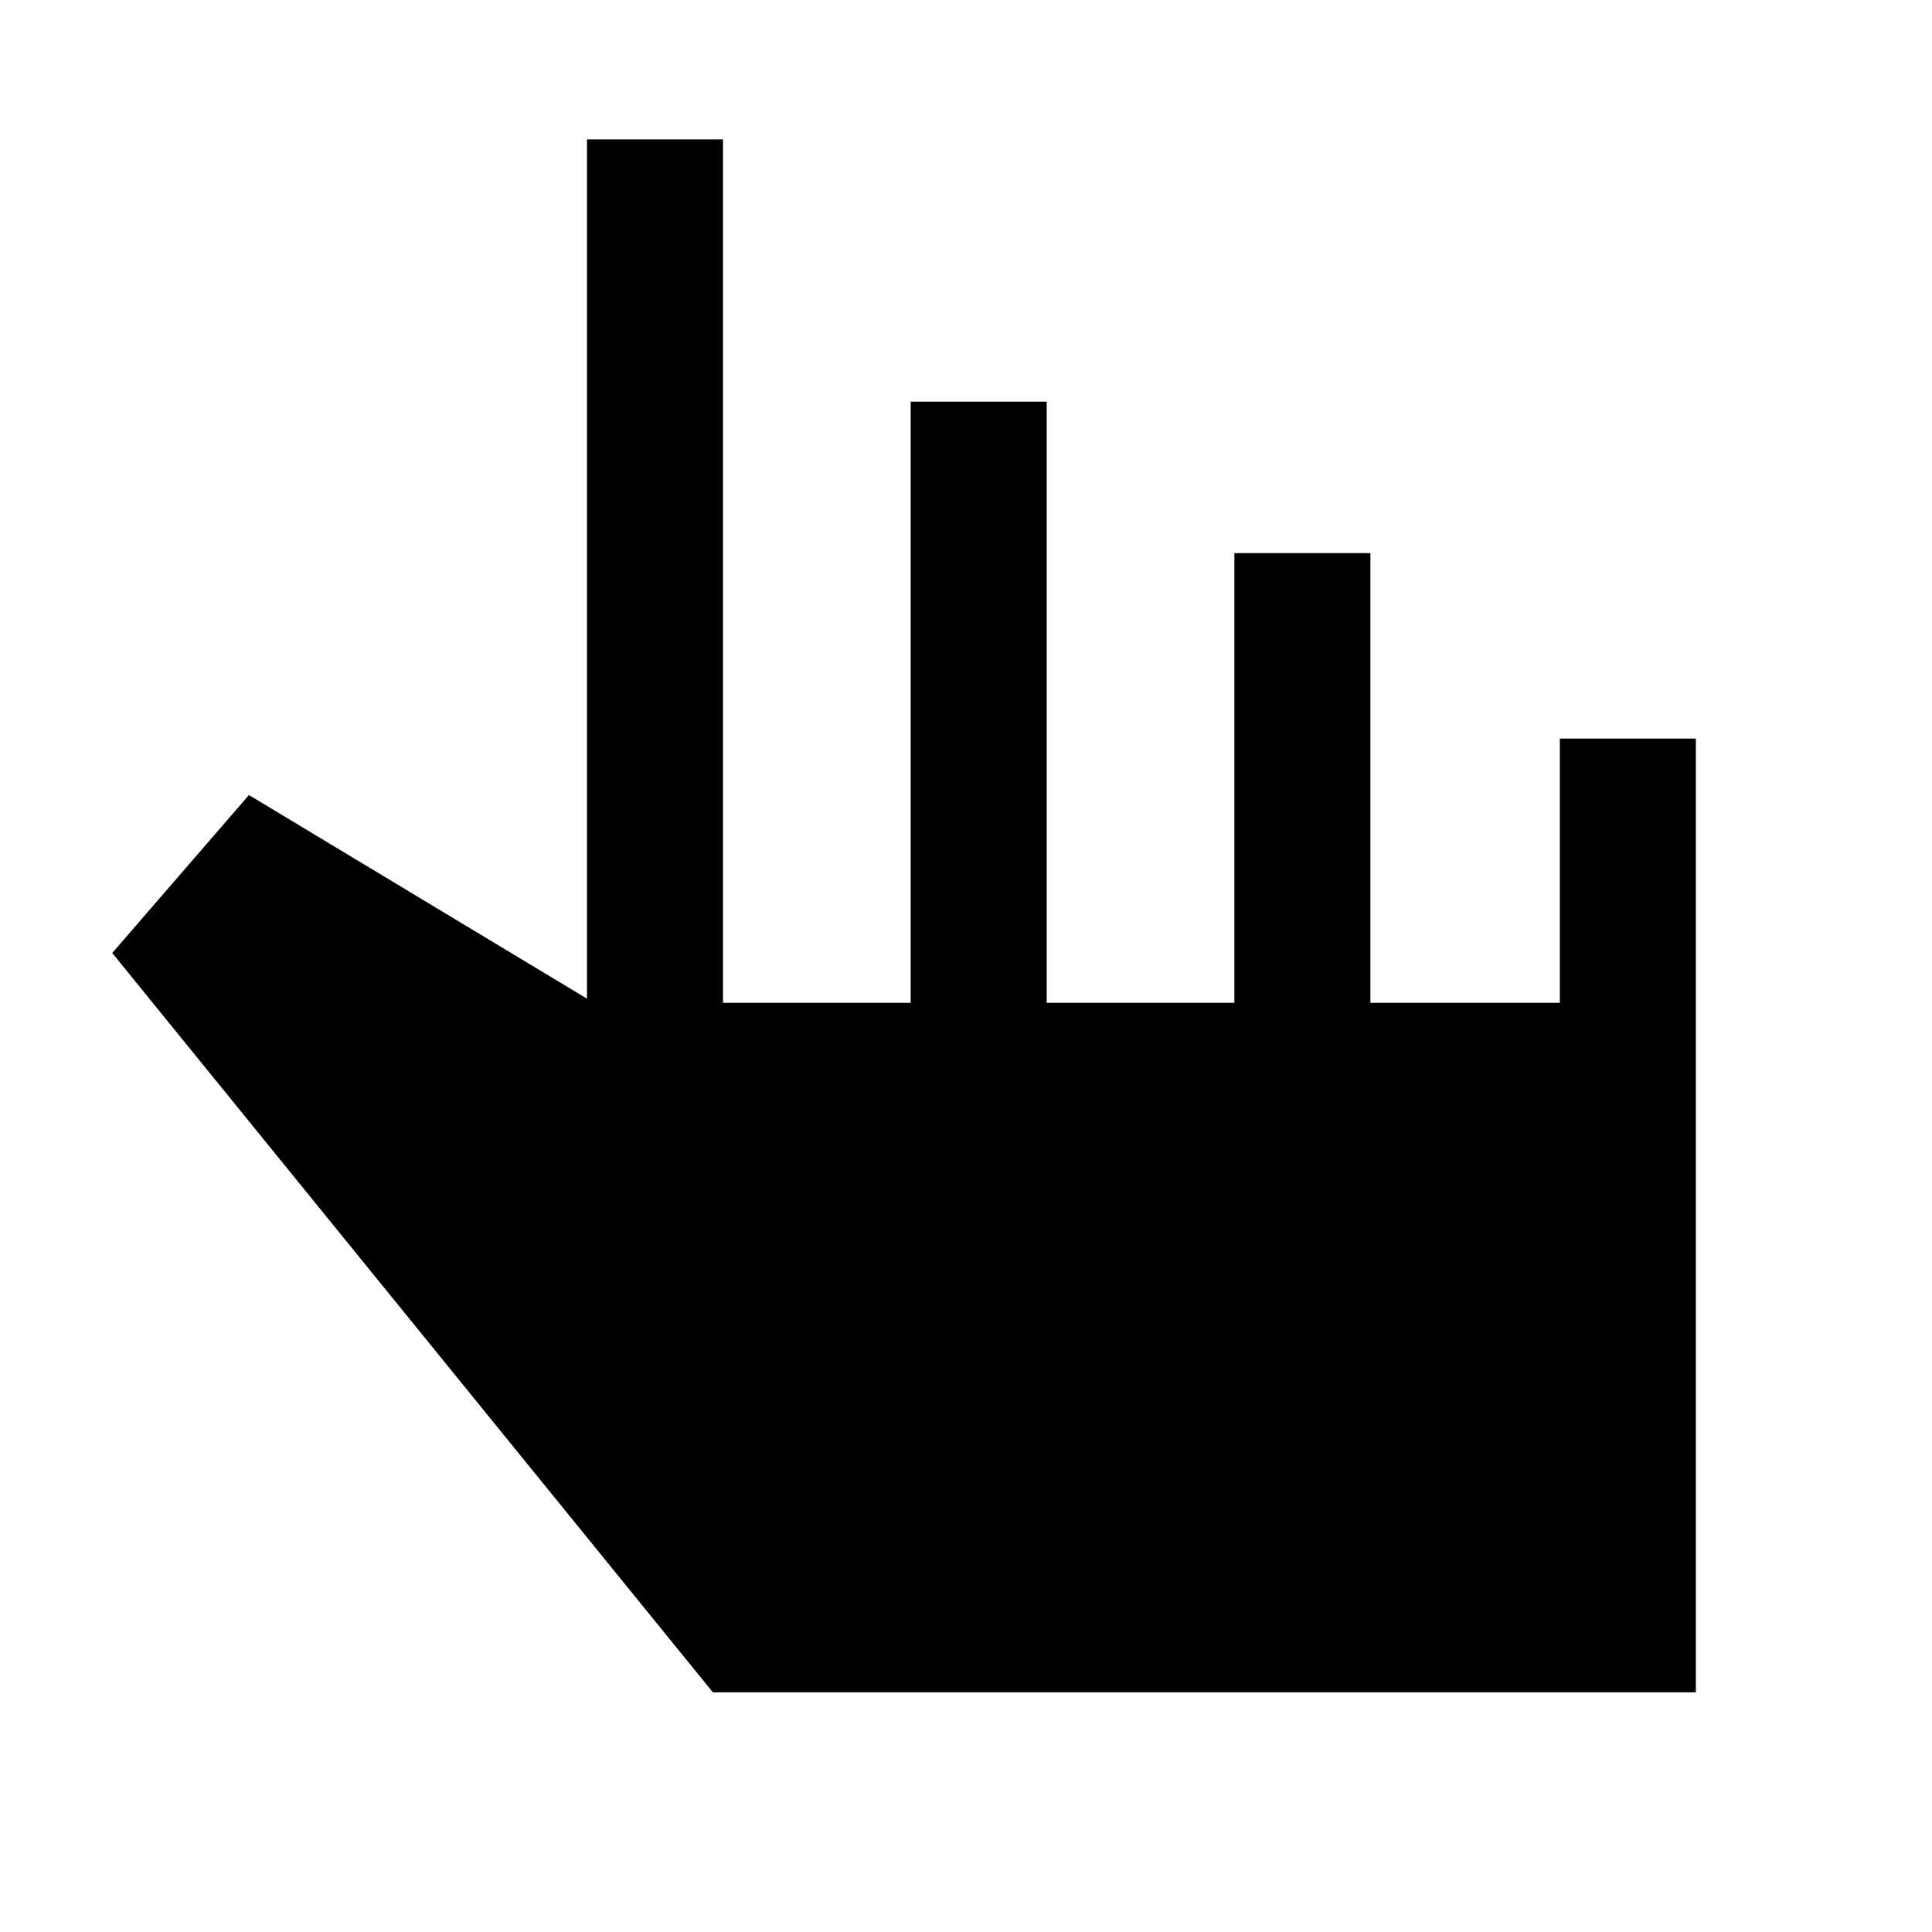 <svg xmlns="http://www.w3.org/2000/svg" height="40" viewBox="0 -960 960 960" width="40"><path d="M354.23-119.08 55.77-486.46l67.92-78.49 167.98 101.18v-426.95h67.59v429.03h93.25v-298.72h67.59v298.72h93.26v-223.46h67.59v223.46h94.13V-593h67.58v473.92H354.23Z"/></svg>